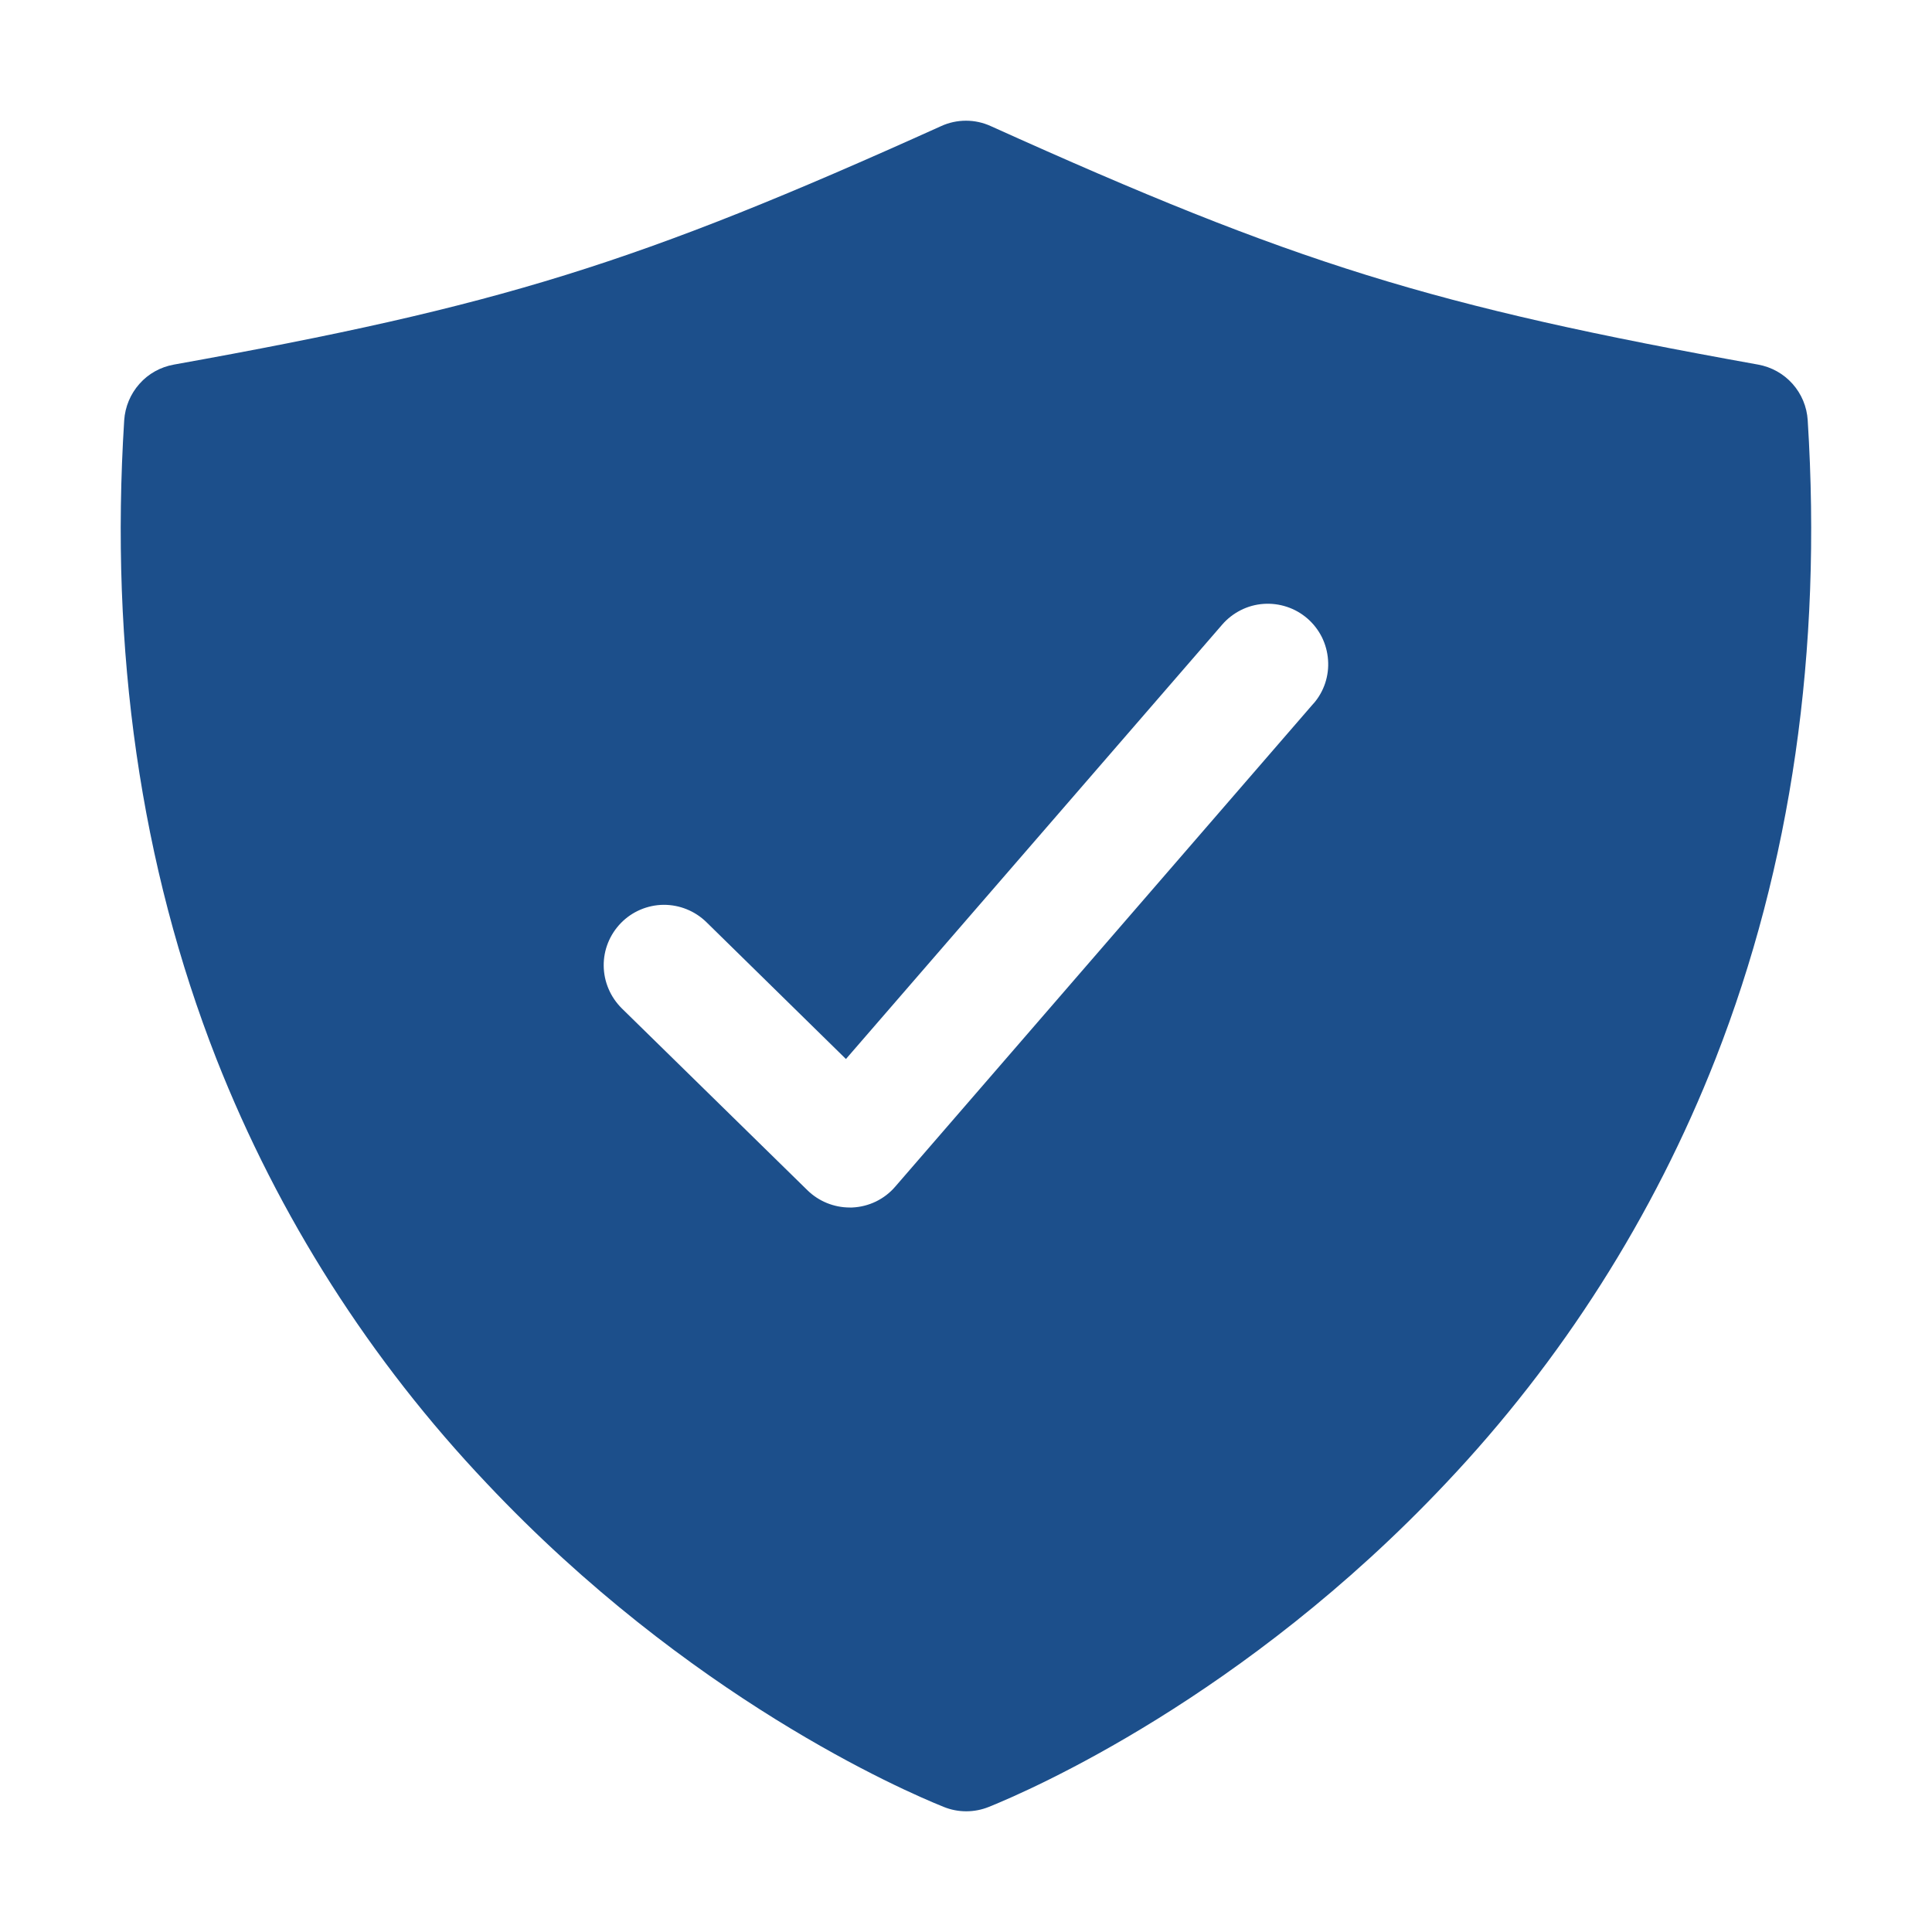 <svg width="21" height="21" viewBox="0 0 21 21" fill="none" xmlns="http://www.w3.org/2000/svg">
<path d="M19.649 4.568C19.64 4.421 19.582 4.282 19.484 4.172C19.386 4.062 19.254 3.989 19.11 3.963C15.562 3.326 14.081 2.866 10.77 1.371C10.685 1.332 10.593 1.312 10.5 1.312C10.406 1.312 10.314 1.332 10.229 1.371C6.919 2.866 5.438 3.326 1.89 3.963C1.745 3.989 1.613 4.062 1.516 4.172C1.418 4.282 1.36 4.421 1.35 4.568C1.192 7.074 1.529 9.409 2.352 11.509C3.026 13.222 4.024 14.788 5.291 16.124C7.484 18.451 9.812 19.461 10.257 19.64C10.414 19.704 10.591 19.704 10.749 19.64C11.193 19.461 13.521 18.451 15.714 16.124C16.979 14.788 17.975 13.221 18.647 11.509C19.47 9.409 19.807 7.074 19.649 4.568ZM14.276 7.648L9.731 12.898C9.673 12.966 9.601 13.021 9.521 13.06C9.44 13.099 9.353 13.121 9.263 13.125H9.236C9.065 13.125 8.9 13.058 8.777 12.938L6.759 10.961C6.698 10.9 6.648 10.828 6.615 10.749C6.581 10.67 6.563 10.585 6.562 10.498C6.56 10.324 6.628 10.157 6.75 10.032C6.871 9.908 7.038 9.837 7.212 9.835C7.386 9.834 7.553 9.901 7.678 10.023L9.195 11.511L13.285 6.789C13.341 6.724 13.41 6.671 13.487 6.632C13.564 6.593 13.648 6.57 13.734 6.564C13.82 6.558 13.906 6.569 13.988 6.596C14.07 6.623 14.145 6.666 14.21 6.722C14.276 6.779 14.329 6.848 14.368 6.925C14.406 7.002 14.429 7.086 14.435 7.171C14.442 7.257 14.431 7.344 14.404 7.426C14.377 7.507 14.334 7.583 14.277 7.648H14.276Z" fill="#1C4F8B"/>
</svg>

